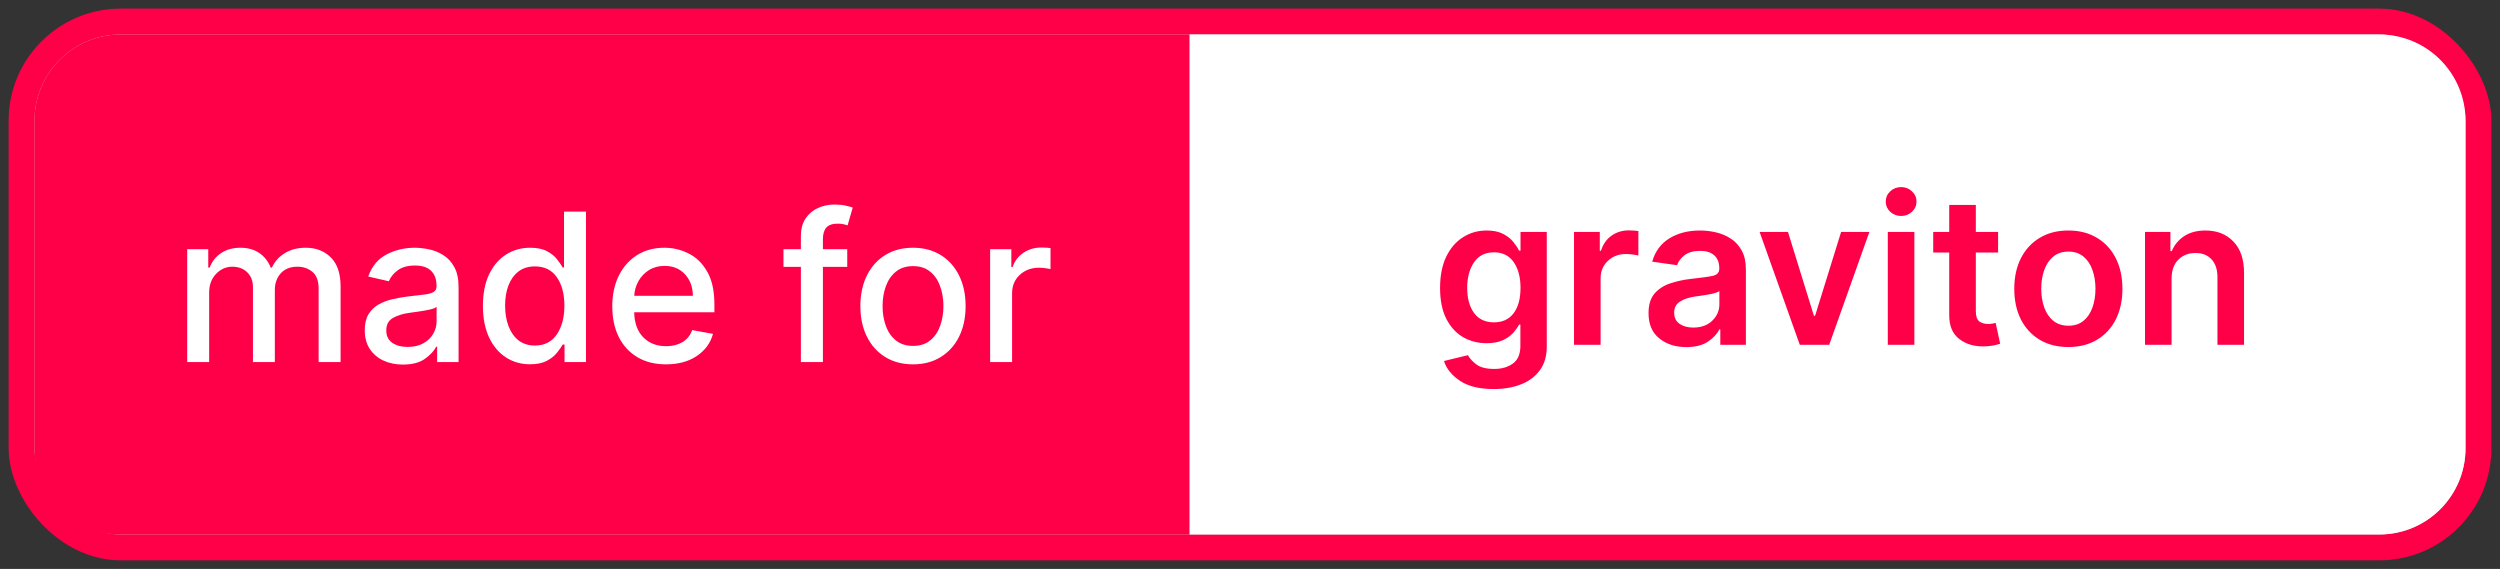 <svg width="145" height="33" viewBox="0 0 145 33" fill="none" xmlns="http://www.w3.org/2000/svg">
<rect x="0" y="0" width="145" height="33" fill="#333333" stroke="none"/>
<rect x="1.25" y="1.25" width="142.5" height="30.5" rx="5.75" fill="#C4C4C4" stroke="#FF0048" stroke-width="1.5"/>
<path d="M2 7C2 4.239 4.239 2 7 2H69V31H7C4.239 31 2 28.761 2 26V7Z" fill="#FF0048"/>
<path d="M69 2H138C140.761 2 143 4.239 143 7V26C143 28.761 140.761 31 138 31H69V2Z" fill="white"/>
<path d="M10.857 21V14.454H12.079V15.52H12.161C12.297 15.159 12.52 14.878 12.829 14.676C13.139 14.472 13.51 14.369 13.942 14.369C14.379 14.369 14.746 14.472 15.041 14.676C15.339 14.881 15.56 15.162 15.702 15.52H15.77C15.929 15.171 16.178 14.892 16.516 14.685C16.857 14.474 17.263 14.369 17.734 14.369C18.328 14.369 18.812 14.557 19.188 14.932C19.565 15.304 19.754 15.864 19.754 16.611V21H18.48V16.73C18.48 16.287 18.359 15.966 18.118 15.767C17.879 15.568 17.591 15.469 17.253 15.469C16.838 15.469 16.516 15.597 16.285 15.852C16.055 16.108 15.94 16.433 15.94 16.828V21H14.671V16.649C14.671 16.294 14.56 16.009 14.338 15.793C14.117 15.577 13.828 15.469 13.473 15.469C13.112 15.469 12.798 15.608 12.531 15.886C12.264 16.165 12.131 16.524 12.131 16.965V21H10.857ZM23.367 21.145C22.952 21.145 22.577 21.068 22.242 20.915C21.909 20.761 21.645 20.537 21.449 20.241C21.253 19.943 21.155 19.579 21.155 19.151C21.155 18.778 21.226 18.473 21.368 18.234C21.513 17.996 21.705 17.807 21.944 17.668C22.185 17.528 22.455 17.425 22.753 17.357C23.052 17.285 23.355 17.232 23.665 17.195C24.057 17.149 24.374 17.112 24.615 17.084C24.86 17.053 25.037 17.003 25.148 16.935C25.262 16.866 25.319 16.756 25.319 16.602V16.572C25.319 16.2 25.213 15.912 25.003 15.707C24.796 15.503 24.486 15.401 24.074 15.401C23.645 15.401 23.307 15.494 23.06 15.682C22.816 15.869 22.647 16.079 22.553 16.312L21.355 16.04C21.569 15.443 21.924 15.016 22.421 14.757C22.921 14.499 23.466 14.369 24.057 14.369C24.319 14.369 24.596 14.401 24.888 14.463C25.181 14.523 25.456 14.635 25.715 14.8C25.976 14.962 26.188 15.192 26.35 15.49C26.515 15.788 26.597 16.176 26.597 16.653V21H25.353V20.105H25.302C25.179 20.349 24.962 20.584 24.649 20.808C24.337 21.033 23.909 21.145 23.367 21.145ZM23.644 20.122C23.999 20.122 24.302 20.053 24.552 19.913C24.802 19.774 24.992 19.592 25.122 19.368C25.256 19.141 25.323 18.898 25.323 18.639V17.796C25.263 17.855 25.133 17.908 24.931 17.953C24.729 17.999 24.516 18.037 24.291 18.068C24.067 18.099 23.885 18.125 23.746 18.145C23.377 18.193 23.06 18.291 22.796 18.439C22.534 18.584 22.404 18.827 22.404 19.168C22.404 19.483 22.52 19.722 22.753 19.884C22.986 20.043 23.283 20.122 23.644 20.122ZM30.744 21.128C30.216 21.128 29.746 20.993 29.334 20.723C28.922 20.453 28.598 20.065 28.362 19.56C28.126 19.051 28.009 18.445 28.009 17.74C28.009 17.033 28.126 16.428 28.362 15.925C28.601 15.422 28.928 15.037 29.342 14.77C29.757 14.503 30.227 14.369 30.753 14.369C31.159 14.369 31.486 14.438 31.733 14.574C31.983 14.707 32.176 14.864 32.312 15.043C32.452 15.222 32.56 15.379 32.636 15.516H32.713V12.273H33.987V21H32.743V19.982H32.636C32.56 20.121 32.449 20.28 32.304 20.459C32.162 20.638 31.966 20.794 31.716 20.928C31.466 21.061 31.142 21.128 30.744 21.128ZM31.026 20.041C31.577 20.041 31.999 19.828 32.291 19.402C32.587 18.973 32.734 18.415 32.734 17.727C32.734 17.043 32.588 16.493 32.295 16.078C32.006 15.661 31.582 15.452 31.026 15.452C30.642 15.452 30.322 15.551 30.067 15.75C29.811 15.949 29.618 16.22 29.487 16.564C29.359 16.905 29.296 17.293 29.296 17.727C29.296 18.165 29.361 18.558 29.491 18.908C29.622 19.257 29.815 19.534 30.071 19.739C30.329 19.94 30.648 20.041 31.026 20.041ZM38.627 21.132C37.985 21.132 37.431 20.993 36.965 20.715C36.499 20.436 36.14 20.046 35.887 19.543C35.637 19.037 35.512 18.446 35.512 17.77C35.512 17.099 35.637 16.509 35.887 15.997C36.14 15.486 36.492 15.087 36.944 14.8C37.398 14.513 37.929 14.369 38.537 14.369C39.032 14.369 39.499 14.48 39.939 14.702C40.383 14.921 40.742 15.271 41.017 15.754C41.296 16.234 41.435 16.869 41.435 17.659V18.111H36.782C36.799 18.741 36.976 19.227 37.314 19.568C37.652 19.909 38.094 20.079 38.64 20.079C39.003 20.079 39.317 20.001 39.581 19.845C39.846 19.689 40.034 19.456 40.148 19.146L41.354 19.364C41.209 19.895 40.897 20.322 40.416 20.646C39.936 20.97 39.34 21.132 38.627 21.132ZM36.786 17.156H40.186C40.184 16.656 40.033 16.243 39.735 15.916C39.436 15.587 39.04 15.422 38.546 15.422C38.202 15.422 37.901 15.503 37.642 15.665C37.387 15.824 37.184 16.035 37.033 16.3C36.885 16.561 36.803 16.847 36.786 17.156ZM49.14 14.454V15.477H47.729V21H46.451V15.477H45.441V14.454H46.451V13.696C46.451 13.287 46.54 12.947 46.719 12.678C46.901 12.405 47.14 12.202 47.435 12.068C47.73 11.932 48.05 11.864 48.394 11.864C48.652 11.864 48.873 11.885 49.054 11.928C49.236 11.967 49.371 12.004 49.459 12.038L49.161 13.07C49.101 13.05 49.025 13.028 48.931 13.006C48.837 12.983 48.723 12.972 48.59 12.972C48.28 12.972 48.059 13.048 47.925 13.202C47.794 13.355 47.729 13.577 47.729 13.867V14.454H49.14ZM52.953 21.132C52.34 21.132 51.804 20.991 51.347 20.71C50.89 20.429 50.534 20.035 50.282 19.53C50.029 19.021 49.902 18.43 49.902 17.757C49.902 17.078 50.029 16.484 50.282 15.976C50.534 15.467 50.89 15.072 51.347 14.791C51.804 14.51 52.34 14.369 52.953 14.369C53.57 14.369 54.105 14.51 54.56 14.791C55.017 15.072 55.373 15.467 55.625 15.976C55.878 16.484 56.005 17.078 56.005 17.757C56.005 18.43 55.878 19.021 55.625 19.53C55.373 20.035 55.017 20.429 54.56 20.71C54.105 20.991 53.57 21.132 52.953 21.132ZM52.958 20.062C53.358 20.062 53.688 19.957 53.946 19.747C54.208 19.537 54.401 19.257 54.526 18.908C54.654 18.555 54.718 18.171 54.718 17.753C54.718 17.335 54.654 16.95 54.526 16.598C54.401 16.246 54.208 15.964 53.946 15.754C53.688 15.541 53.358 15.435 52.958 15.435C52.557 15.435 52.226 15.541 51.965 15.754C51.703 15.964 51.509 16.246 51.381 16.598C51.253 16.95 51.189 17.335 51.189 17.753C51.189 18.171 51.253 18.555 51.381 18.908C51.509 19.257 51.703 19.537 51.965 19.747C52.226 19.957 52.557 20.062 52.958 20.062ZM57.427 21V14.454H58.658V15.494H58.727C58.846 15.142 59.056 14.865 59.357 14.663C59.661 14.459 60.005 14.357 60.389 14.357C60.471 14.357 60.566 14.359 60.674 14.365C60.782 14.371 60.867 14.378 60.93 14.386V15.605C60.879 15.591 60.788 15.575 60.657 15.558C60.529 15.538 60.398 15.528 60.265 15.528C59.813 15.528 59.44 15.668 59.144 15.946C58.849 16.222 58.701 16.574 58.701 17.003V21H57.427Z" fill="white"/>
<path d="M86.639 22.565C85.807 22.565 85.152 22.405 84.675 22.084C84.2 21.766 83.892 21.384 83.75 20.938L85.139 20.601C85.233 20.78 85.395 20.957 85.625 21.134C85.855 21.31 86.202 21.398 86.665 21.398C87.105 21.398 87.467 21.293 87.751 21.082C88.038 20.872 88.182 20.533 88.182 20.064V18.824H88.105C88.026 18.983 87.909 19.146 87.756 19.314C87.605 19.482 87.405 19.622 87.155 19.736C86.908 19.849 86.597 19.906 86.222 19.906C85.719 19.906 85.263 19.788 84.854 19.553C84.447 19.314 84.124 18.957 83.882 18.483C83.644 18.009 83.524 17.416 83.524 16.706C83.524 15.987 83.644 15.381 83.882 14.886C84.124 14.389 84.449 14.013 84.858 13.757C85.267 13.499 85.723 13.369 86.226 13.369C86.612 13.369 86.929 13.435 87.176 13.565C87.426 13.693 87.624 13.848 87.769 14.03C87.916 14.209 88.028 14.378 88.105 14.537H88.19V13.454H89.712V20.107C89.712 20.655 89.578 21.111 89.311 21.474C89.044 21.841 88.679 22.114 88.216 22.293C87.756 22.474 87.23 22.565 86.639 22.565ZM86.652 18.696C87.144 18.696 87.523 18.52 87.79 18.168C88.057 17.812 88.19 17.322 88.19 16.697C88.19 16.078 88.058 15.579 87.794 15.202C87.53 14.824 87.149 14.635 86.652 14.635C86.138 14.635 85.75 14.831 85.489 15.223C85.227 15.612 85.097 16.104 85.097 16.697C85.097 17.3 85.229 17.784 85.493 18.151C85.757 18.514 86.144 18.696 86.652 18.696ZM91.293 20V13.454H92.788V14.546H92.856C92.976 14.165 93.18 13.872 93.47 13.668C93.763 13.463 94.097 13.361 94.472 13.361C94.557 13.361 94.652 13.365 94.757 13.374C94.865 13.379 94.954 13.389 95.026 13.403V14.822C94.96 14.8 94.856 14.78 94.715 14.763C94.575 14.743 94.44 14.733 94.31 14.733C93.886 14.733 93.534 14.867 93.253 15.133C92.974 15.398 92.835 15.737 92.835 16.152V20H91.293ZM97.805 20.132C97.18 20.132 96.659 19.965 96.241 19.629C95.823 19.294 95.615 18.805 95.615 18.163C95.615 17.672 95.733 17.291 95.968 17.021C96.207 16.749 96.515 16.551 96.893 16.429C97.274 16.304 97.676 16.219 98.099 16.173C98.676 16.111 99.089 16.053 99.339 15.999C99.592 15.945 99.718 15.807 99.718 15.585V15.56C99.718 15.239 99.623 14.99 99.433 14.814C99.243 14.638 98.968 14.55 98.61 14.55C98.233 14.55 97.933 14.632 97.711 14.797C97.493 14.962 97.345 15.156 97.268 15.381L95.828 15.176C95.998 14.579 96.331 14.129 96.825 13.825C97.322 13.521 97.914 13.369 98.602 13.369C98.914 13.369 99.227 13.406 99.539 13.48C99.852 13.554 100.137 13.676 100.396 13.847C100.657 14.017 100.866 14.247 101.022 14.537C101.181 14.827 101.261 15.188 101.261 15.619V20H99.778V19.101H99.727C99.588 19.376 99.36 19.618 99.045 19.825C98.733 20.03 98.319 20.132 97.805 20.132ZM98.206 18.999C98.671 18.999 99.041 18.865 99.314 18.598C99.586 18.331 99.723 18.016 99.723 17.652V16.881C99.657 16.935 99.537 16.983 99.36 17.026C99.187 17.065 99.002 17.099 98.806 17.128C98.61 17.156 98.444 17.18 98.308 17.2C97.964 17.249 97.677 17.344 97.447 17.486C97.217 17.625 97.102 17.842 97.102 18.138C97.102 18.422 97.206 18.636 97.413 18.781C97.62 18.926 97.885 18.999 98.206 18.999ZM108.424 13.454L106.093 20H104.389L102.058 13.454H103.703L105.207 18.317H105.275L106.784 13.454H108.424ZM109.492 20V13.454H111.034V20H109.492ZM110.267 12.526C110.02 12.526 109.809 12.445 109.632 12.283C109.459 12.118 109.373 11.921 109.373 11.69C109.373 11.457 109.459 11.26 109.632 11.098C109.809 10.933 110.02 10.851 110.267 10.851C110.512 10.851 110.721 10.933 110.894 11.098C111.07 11.26 111.158 11.457 111.158 11.69C111.158 11.921 111.07 12.118 110.894 12.283C110.721 12.445 110.512 12.526 110.267 12.526ZM115.889 13.454V14.648H114.598V18.031C114.598 18.341 114.666 18.546 114.803 18.645C114.939 18.741 115.104 18.79 115.297 18.79C115.393 18.79 115.482 18.783 115.561 18.768C115.643 18.754 115.706 18.741 115.749 18.73L116.009 19.936C115.926 19.965 115.808 19.996 115.655 20.03C115.504 20.064 115.32 20.084 115.101 20.09C114.521 20.107 114.034 19.965 113.639 19.663C113.247 19.362 113.053 18.903 113.055 18.287V14.648H112.126V13.454H113.055V11.886H114.598V13.454H115.889ZM119.964 20.128C119.325 20.128 118.771 19.987 118.302 19.706C117.833 19.425 117.47 19.031 117.211 18.526C116.956 18.017 116.828 17.426 116.828 16.753C116.828 16.077 116.956 15.486 117.211 14.98C117.47 14.472 117.833 14.077 118.302 13.796C118.771 13.511 119.325 13.369 119.964 13.369C120.603 13.369 121.157 13.511 121.626 13.796C122.098 14.077 122.461 14.472 122.717 14.98C122.973 15.486 123.1 16.077 123.1 16.753C123.1 17.426 122.973 18.017 122.717 18.526C122.461 19.031 122.098 19.425 121.626 19.706C121.157 19.987 120.603 20.128 119.964 20.128ZM119.973 18.892C120.322 18.892 120.612 18.797 120.842 18.607C121.075 18.416 121.248 18.159 121.362 17.835C121.478 17.509 121.537 17.146 121.537 16.749C121.537 16.348 121.478 15.986 121.362 15.662C121.248 15.335 121.075 15.075 120.842 14.882C120.612 14.689 120.322 14.592 119.973 14.592C119.62 14.592 119.326 14.689 119.091 14.882C118.858 15.075 118.683 15.335 118.566 15.662C118.45 15.986 118.392 16.348 118.392 16.749C118.392 17.146 118.45 17.509 118.566 17.835C118.683 18.159 118.858 18.416 119.091 18.607C119.326 18.797 119.62 18.892 119.973 18.892ZM125.952 16.165V20H124.41V13.454H125.884V14.567H125.961C126.112 14.203 126.352 13.913 126.681 13.697C127.013 13.479 127.424 13.369 127.913 13.369C128.589 13.369 129.131 13.584 129.54 14.013C129.952 14.442 130.157 15.048 130.154 15.832V20H128.612V16.071C128.612 15.633 128.498 15.291 128.271 15.044C128.046 14.797 127.735 14.673 127.337 14.673C126.931 14.673 126.599 14.804 126.34 15.065C126.082 15.324 125.952 15.69 125.952 16.165Z" fill="#FF0048"/>
</svg>
